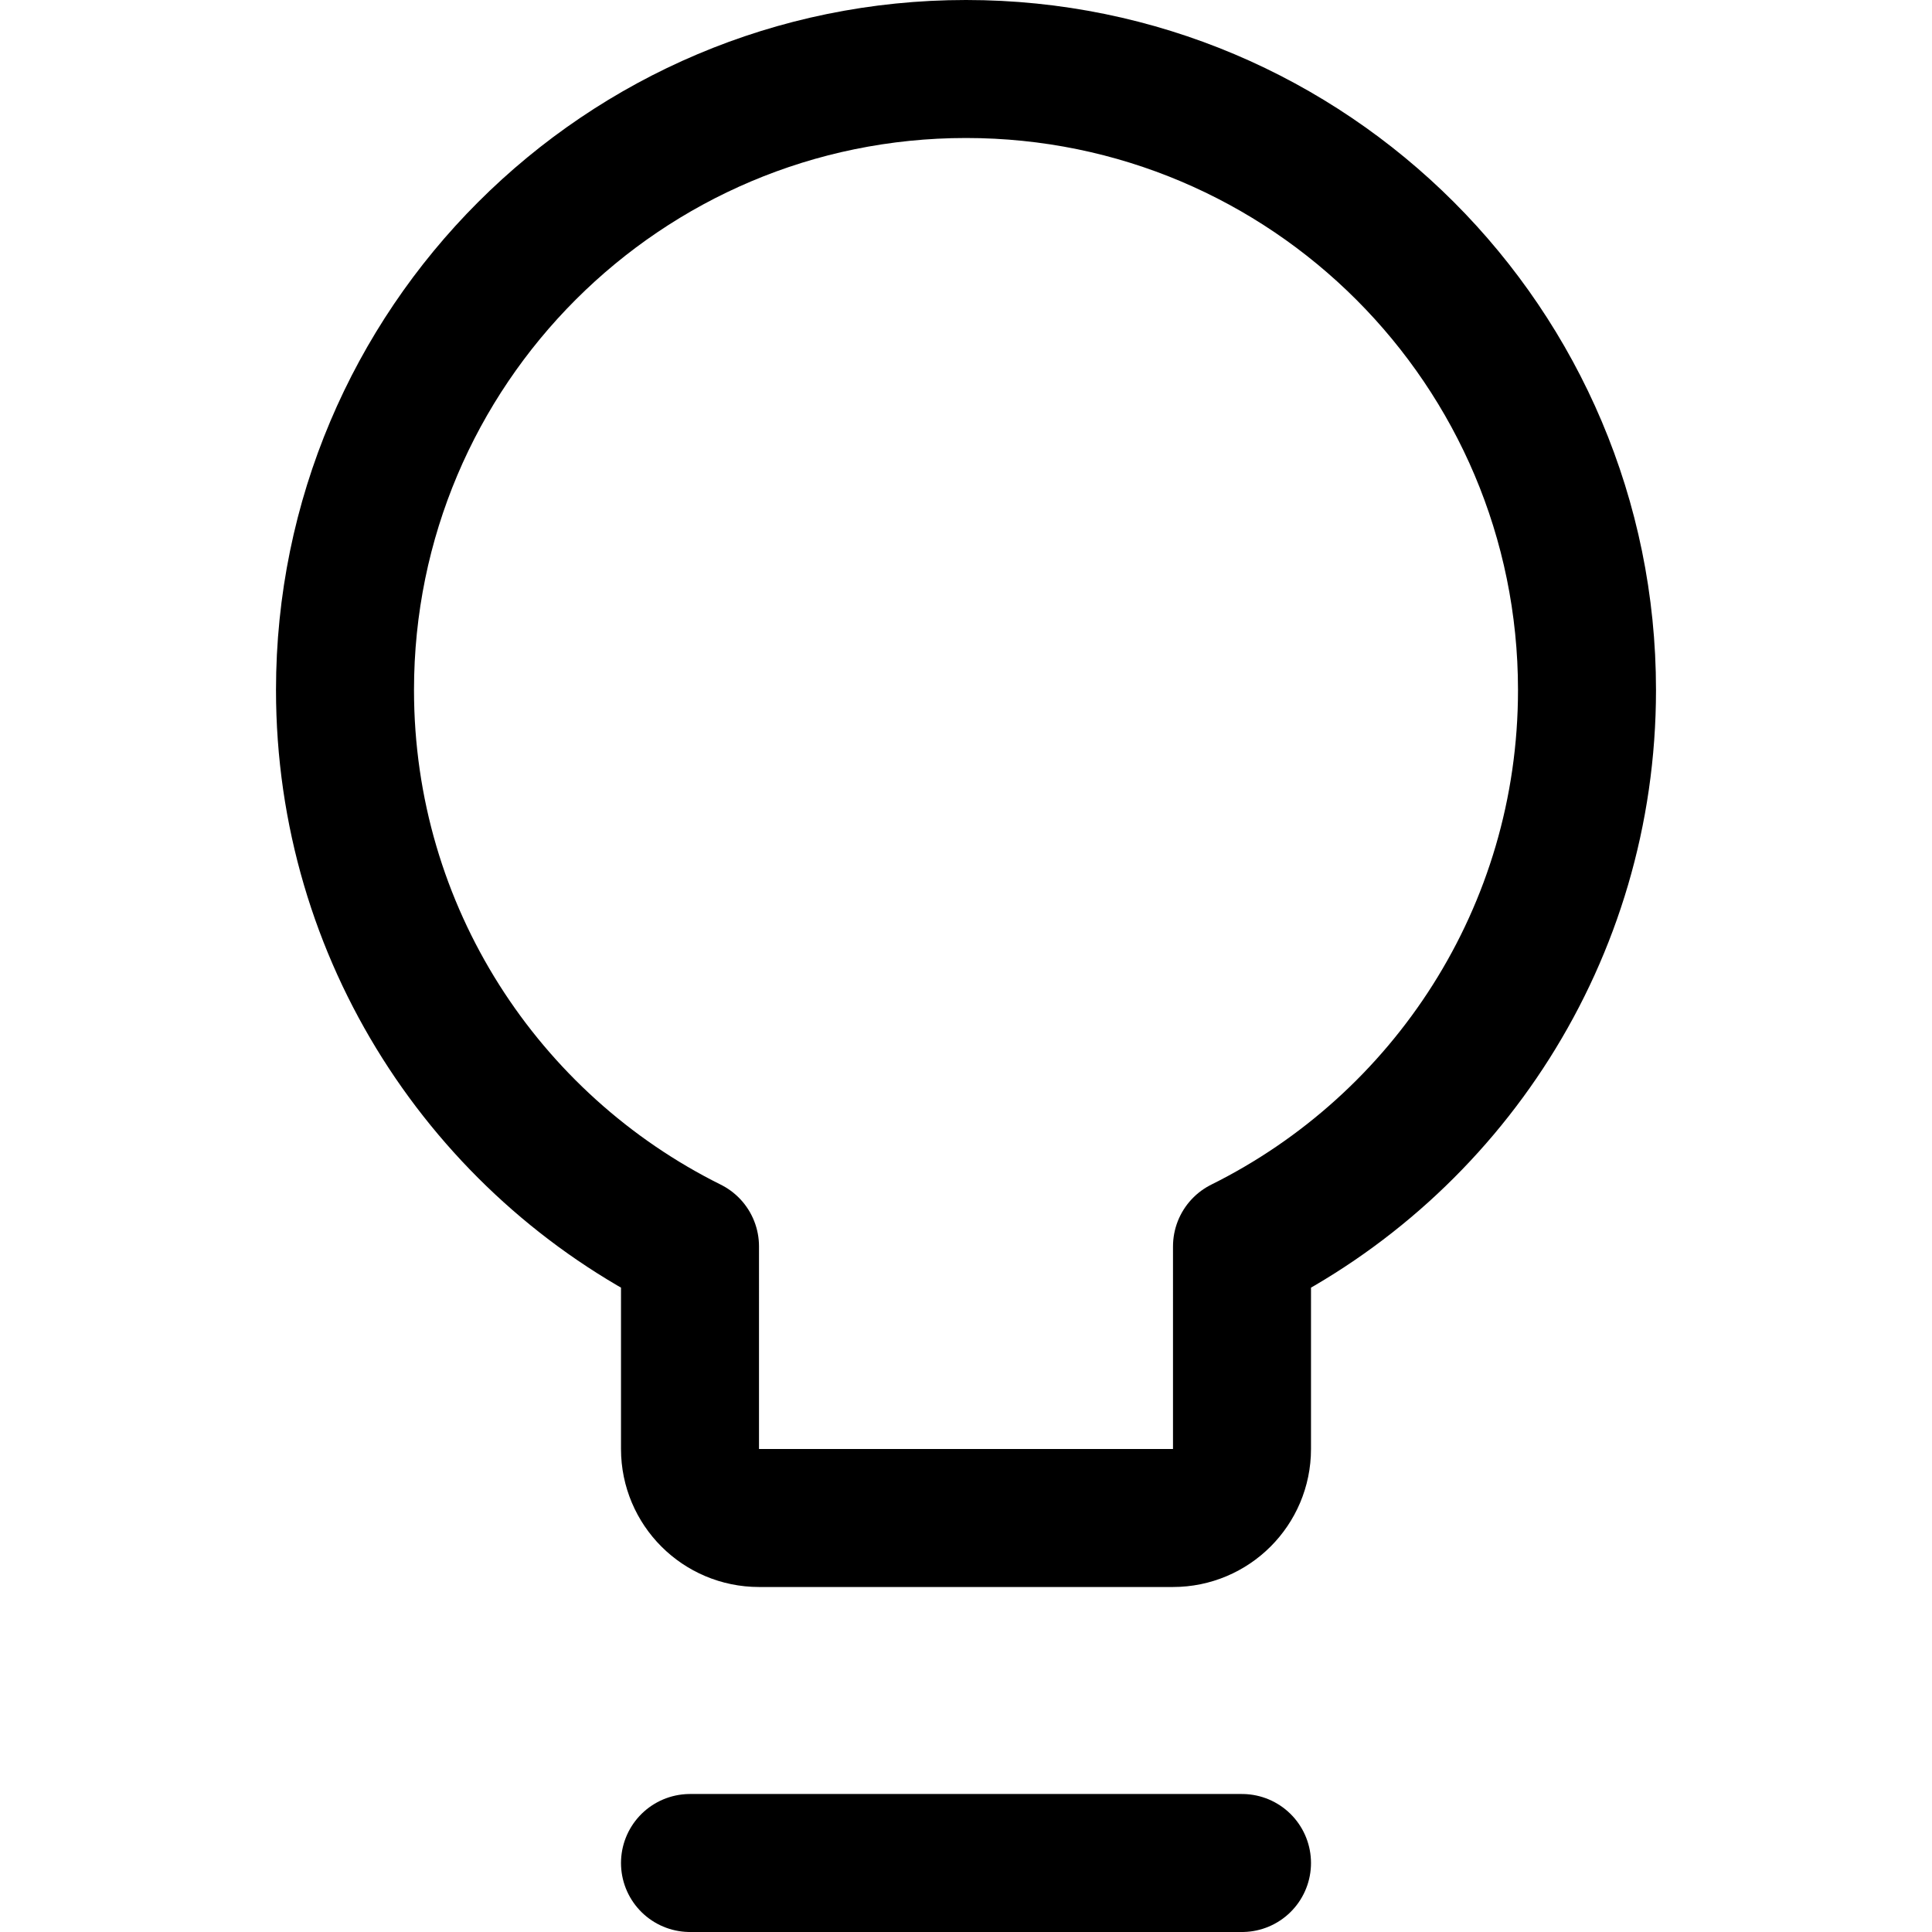 <svg xmlns="http://www.w3.org/2000/svg" fill="none" viewBox="0 0 14 14"><g id="lightbulb--lighting-light-incandescent-bulb-lights"><path id="Vector" stroke="#000000" stroke-linecap="round" stroke-linejoin="round" d="M5 13.5h4" stroke-width="1"></path><path id="Ellipse 1788" stroke="#000000" stroke-linecap="round" stroke-linejoin="round" d="M9 9.032C10.482 8.296 11.5 6.767 11.5 5 11.5 2.515 9.485 0.5 7 0.5S2.5 2.515 2.5 5c0 1.767 1.018 3.296 2.5 4.032V10.5c0 0.276 0.224 0.5 0.5 0.5h3c0.276 0 0.5 -0.224 0.5 -0.5V9.032Z" stroke-width="1"></path></g></svg>